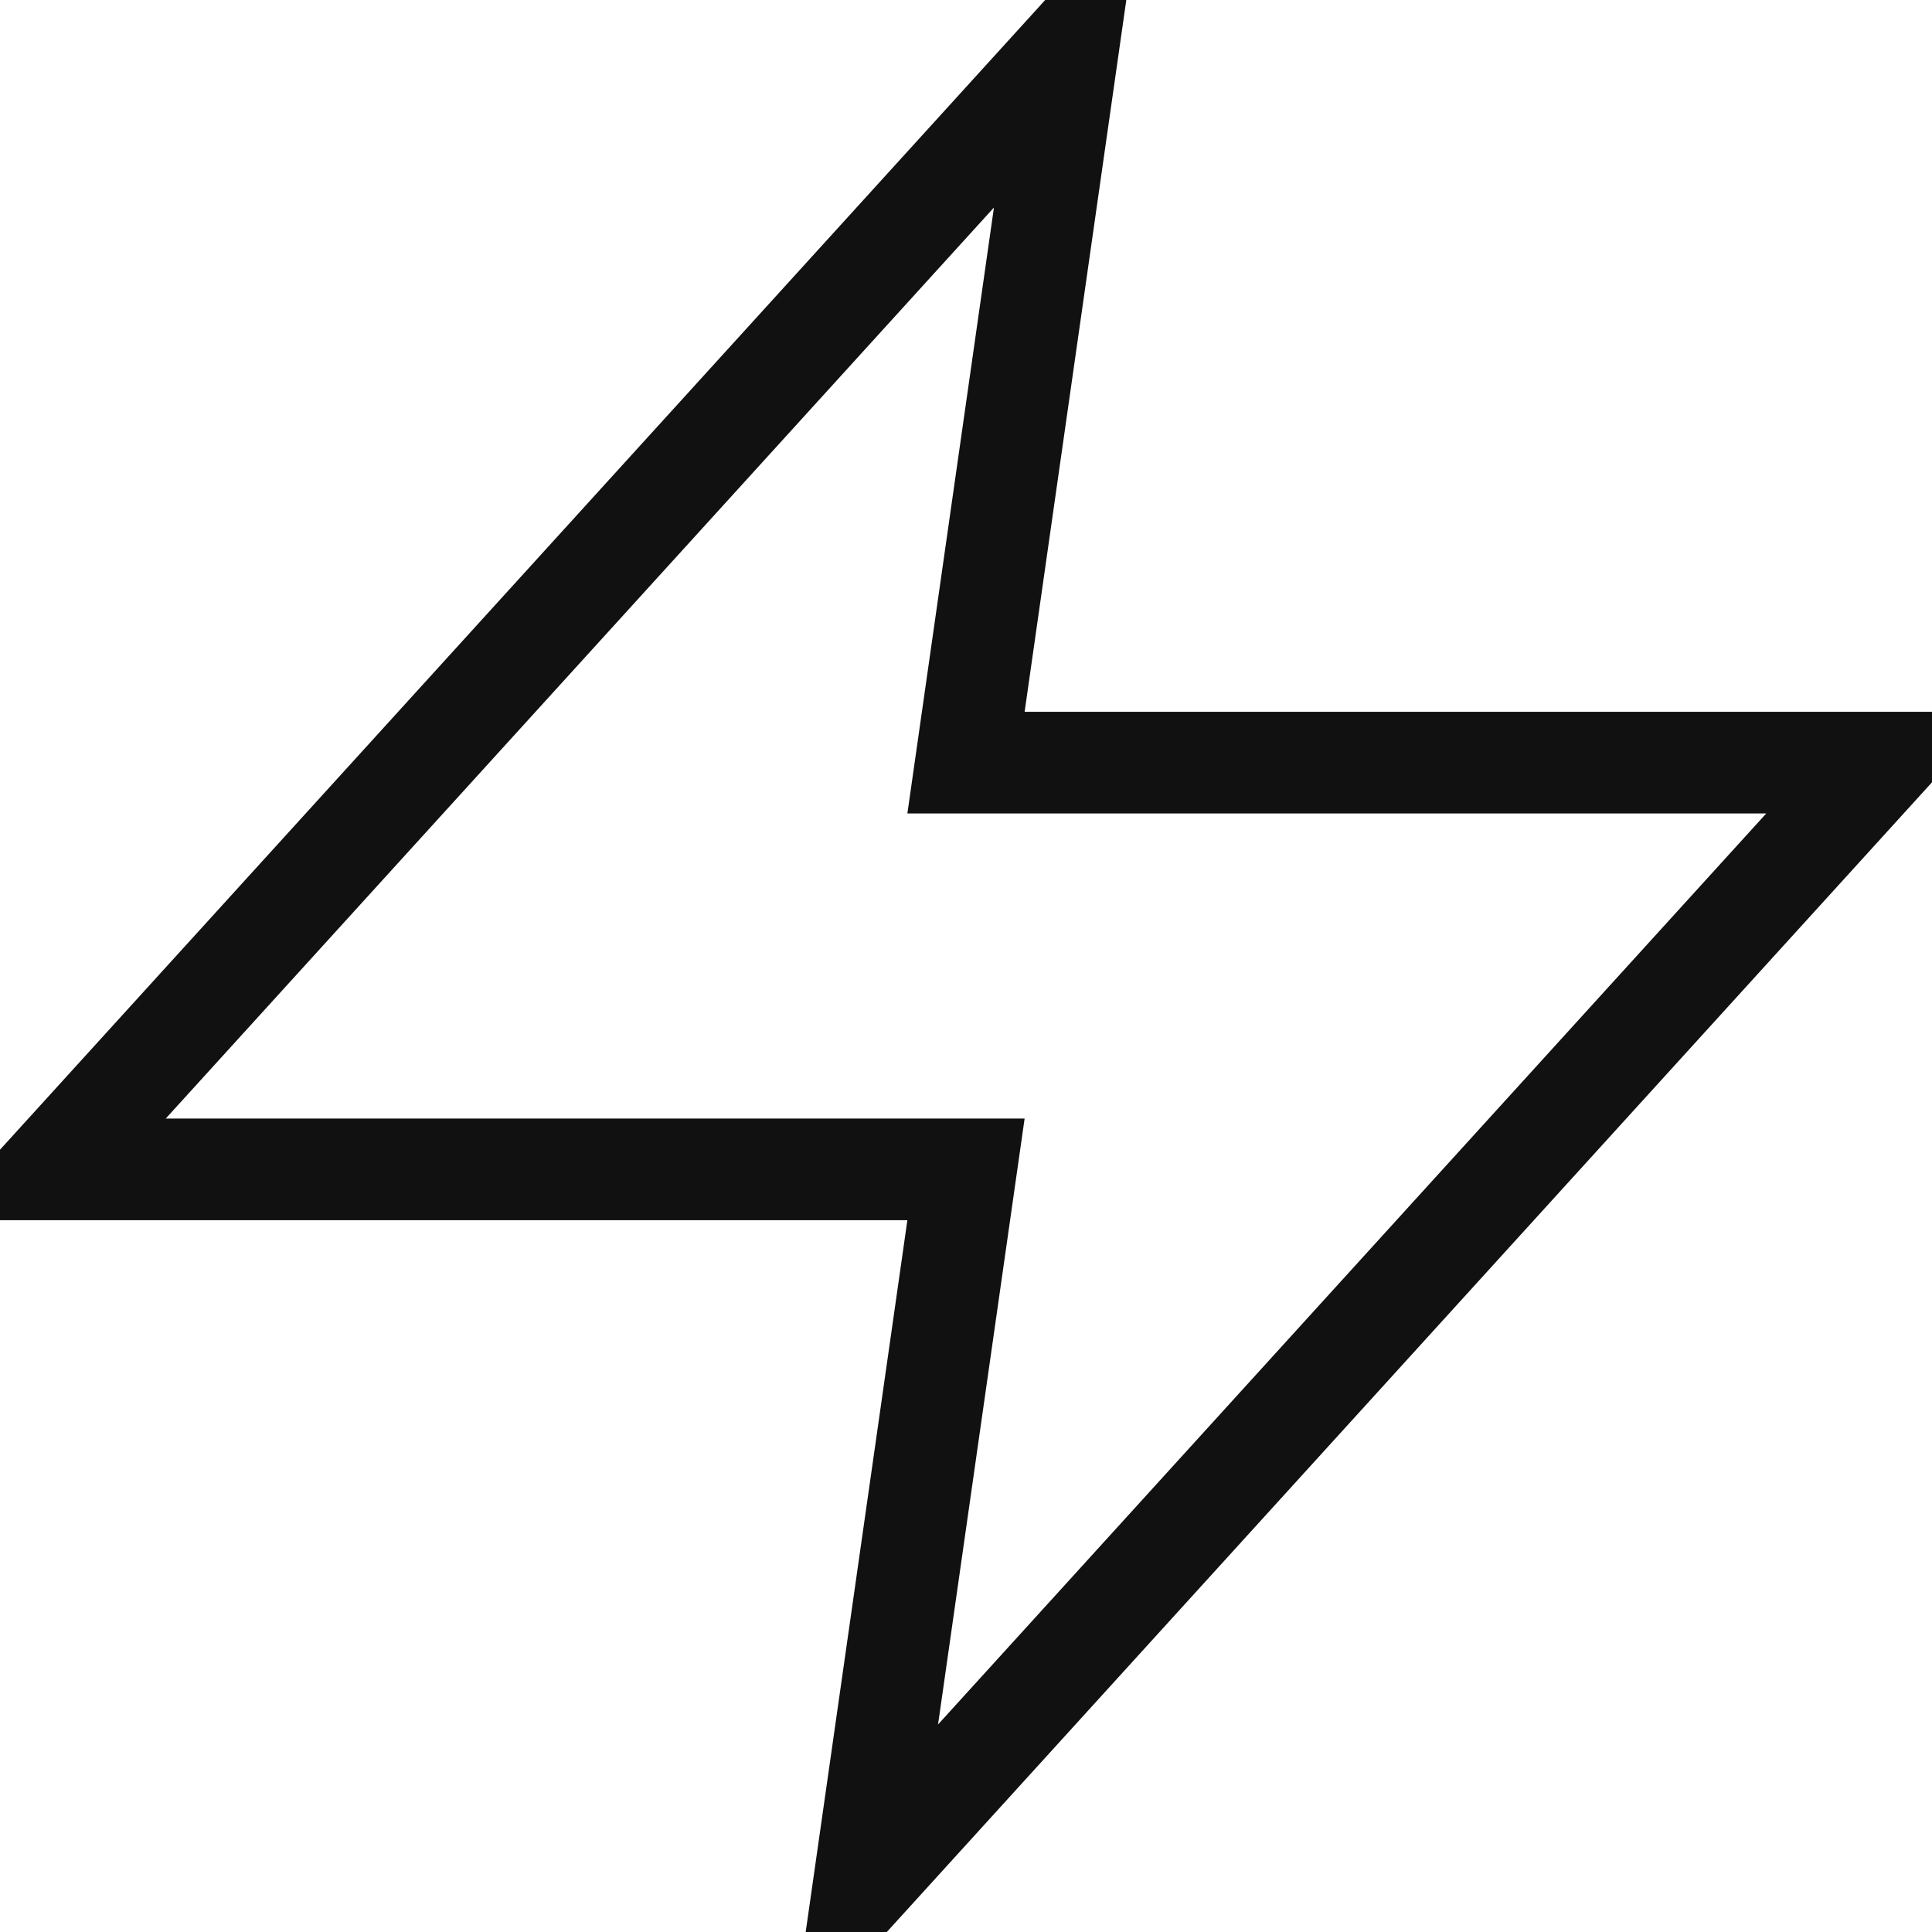 <?xml version="1.0" encoding="UTF-8"?>
<svg width="19px" height="19px" viewBox="0 0 19 19" version="1.1" xmlns="http://www.w3.org/2000/svg" xmlns:xlink="http://www.w3.org/1999/xlink">
    <!-- Generator: sketchtool 51.3 (57544) - http://www.bohemiancoding.com/sketch -->
    <title>64982D47-D81B-4201-B799-F026AD547A16</title>
    <desc>Created with sketchtool.</desc>
    <defs></defs>
    <g id="Screens" stroke="none" stroke-width="1" fill="none" fill-rule="evenodd">
        <g id="Course-03" transform="translate(-476, -859)">
            <g id="Group-16" transform="translate(280, 760)">
                <g id="Group-8">
                    <g id="Features" transform="translate(41, 97)">
                        <g id="Icons/Instant" transform="translate(155, 2)">
                            <rect id="Background" x="0" y="0" width="19" height="19"></rect>
                            <polygon id="Shape" stroke="#111111" stroke-linecap="square" points="10.5 0.5 0.5 11.5 9.5 11.5 8.5 18.5 18.5 7.5 9.5 7.5"></polygon>
                        </g>
                    </g>
                </g>
            </g>
        </g>
    </g>
</svg>